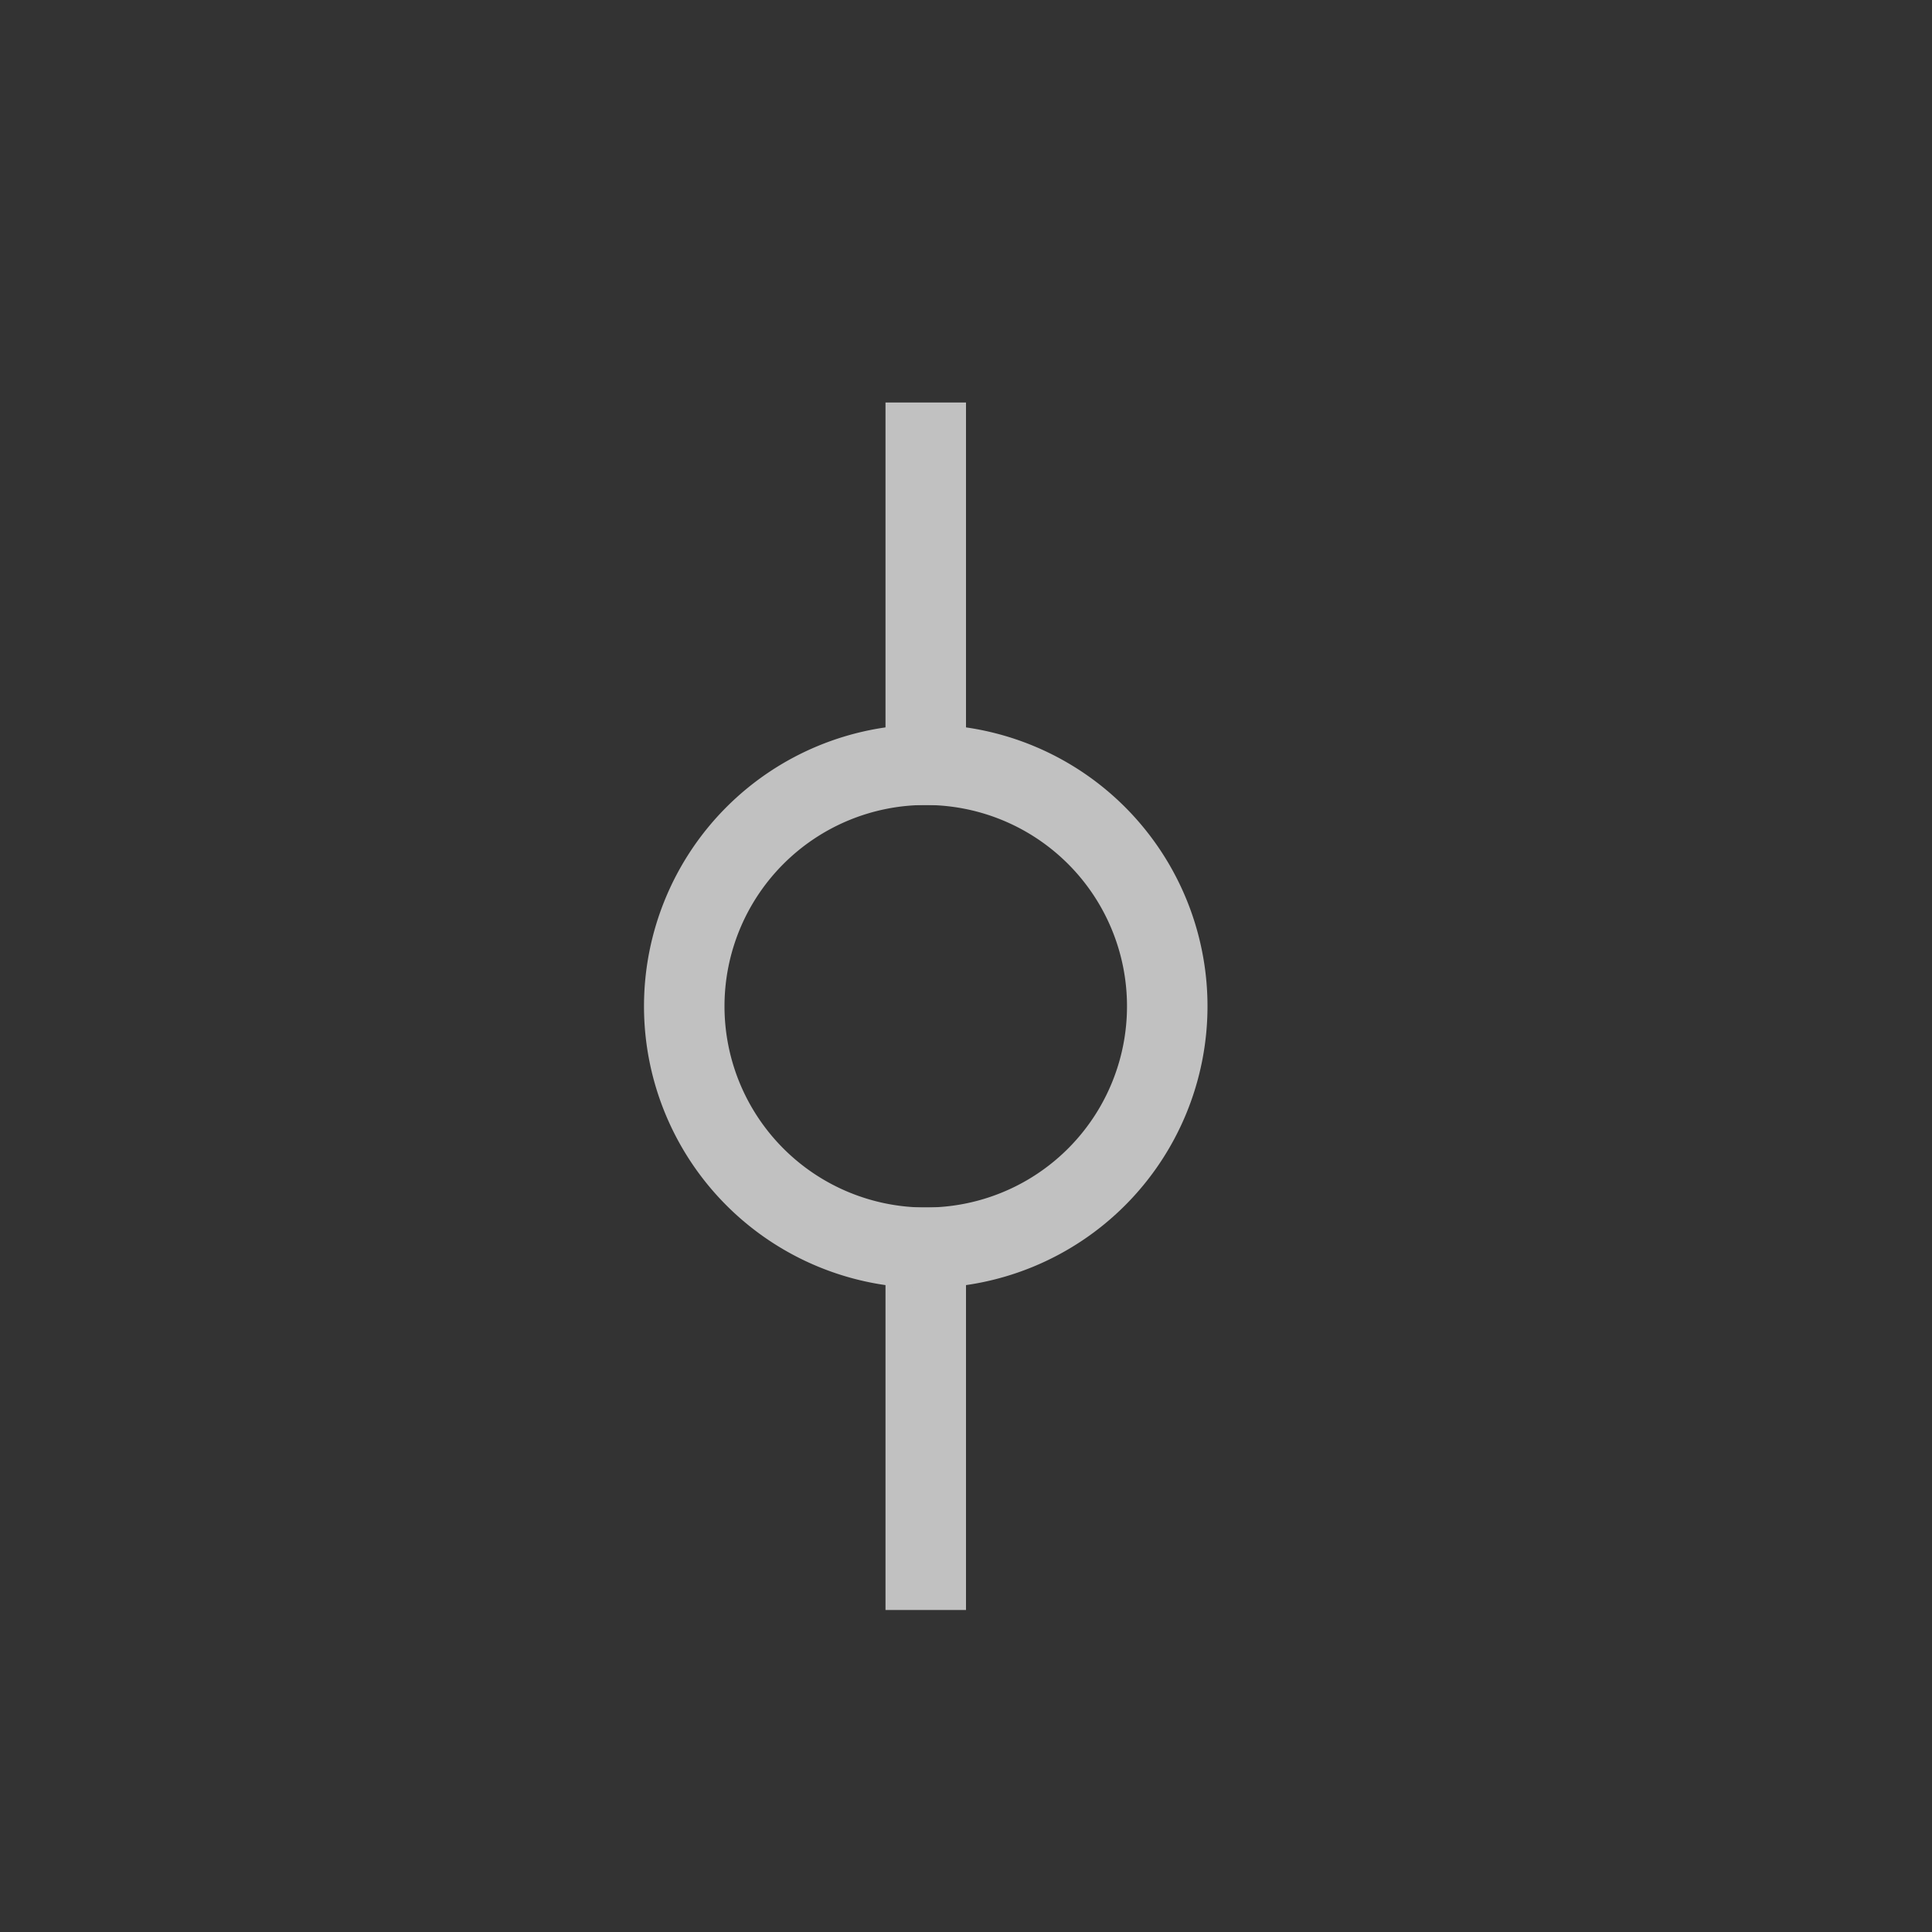 <svg xmlns="http://www.w3.org/2000/svg" width="24" height="24">
    <rect width="100%" height="100%" fill="#333333" stroke="none"/>
    <g fill="currentColor" style="color:#fdfdfd;opacity:.7">
        <path d="M11 5h1v5h-1zM11 15h1v5h-1z"/>
        <path d="M11.5 9A3.5 3.5 0 0 0 8 12.5a3.5 3.5 0 0 0 3.5 3.5 3.5 3.5 0 0 0 3.5-3.5A3.5 3.5 0 0 0 11.5 9zm0 1a2.5 2.5 0 0 1 2.5 2.5 2.5 2.5 0 0 1-2.5 2.5A2.5 2.5 0 0 1 9 12.5a2.5 2.5 0 0 1 2.5-2.5z"/>
    </g>
</svg>
